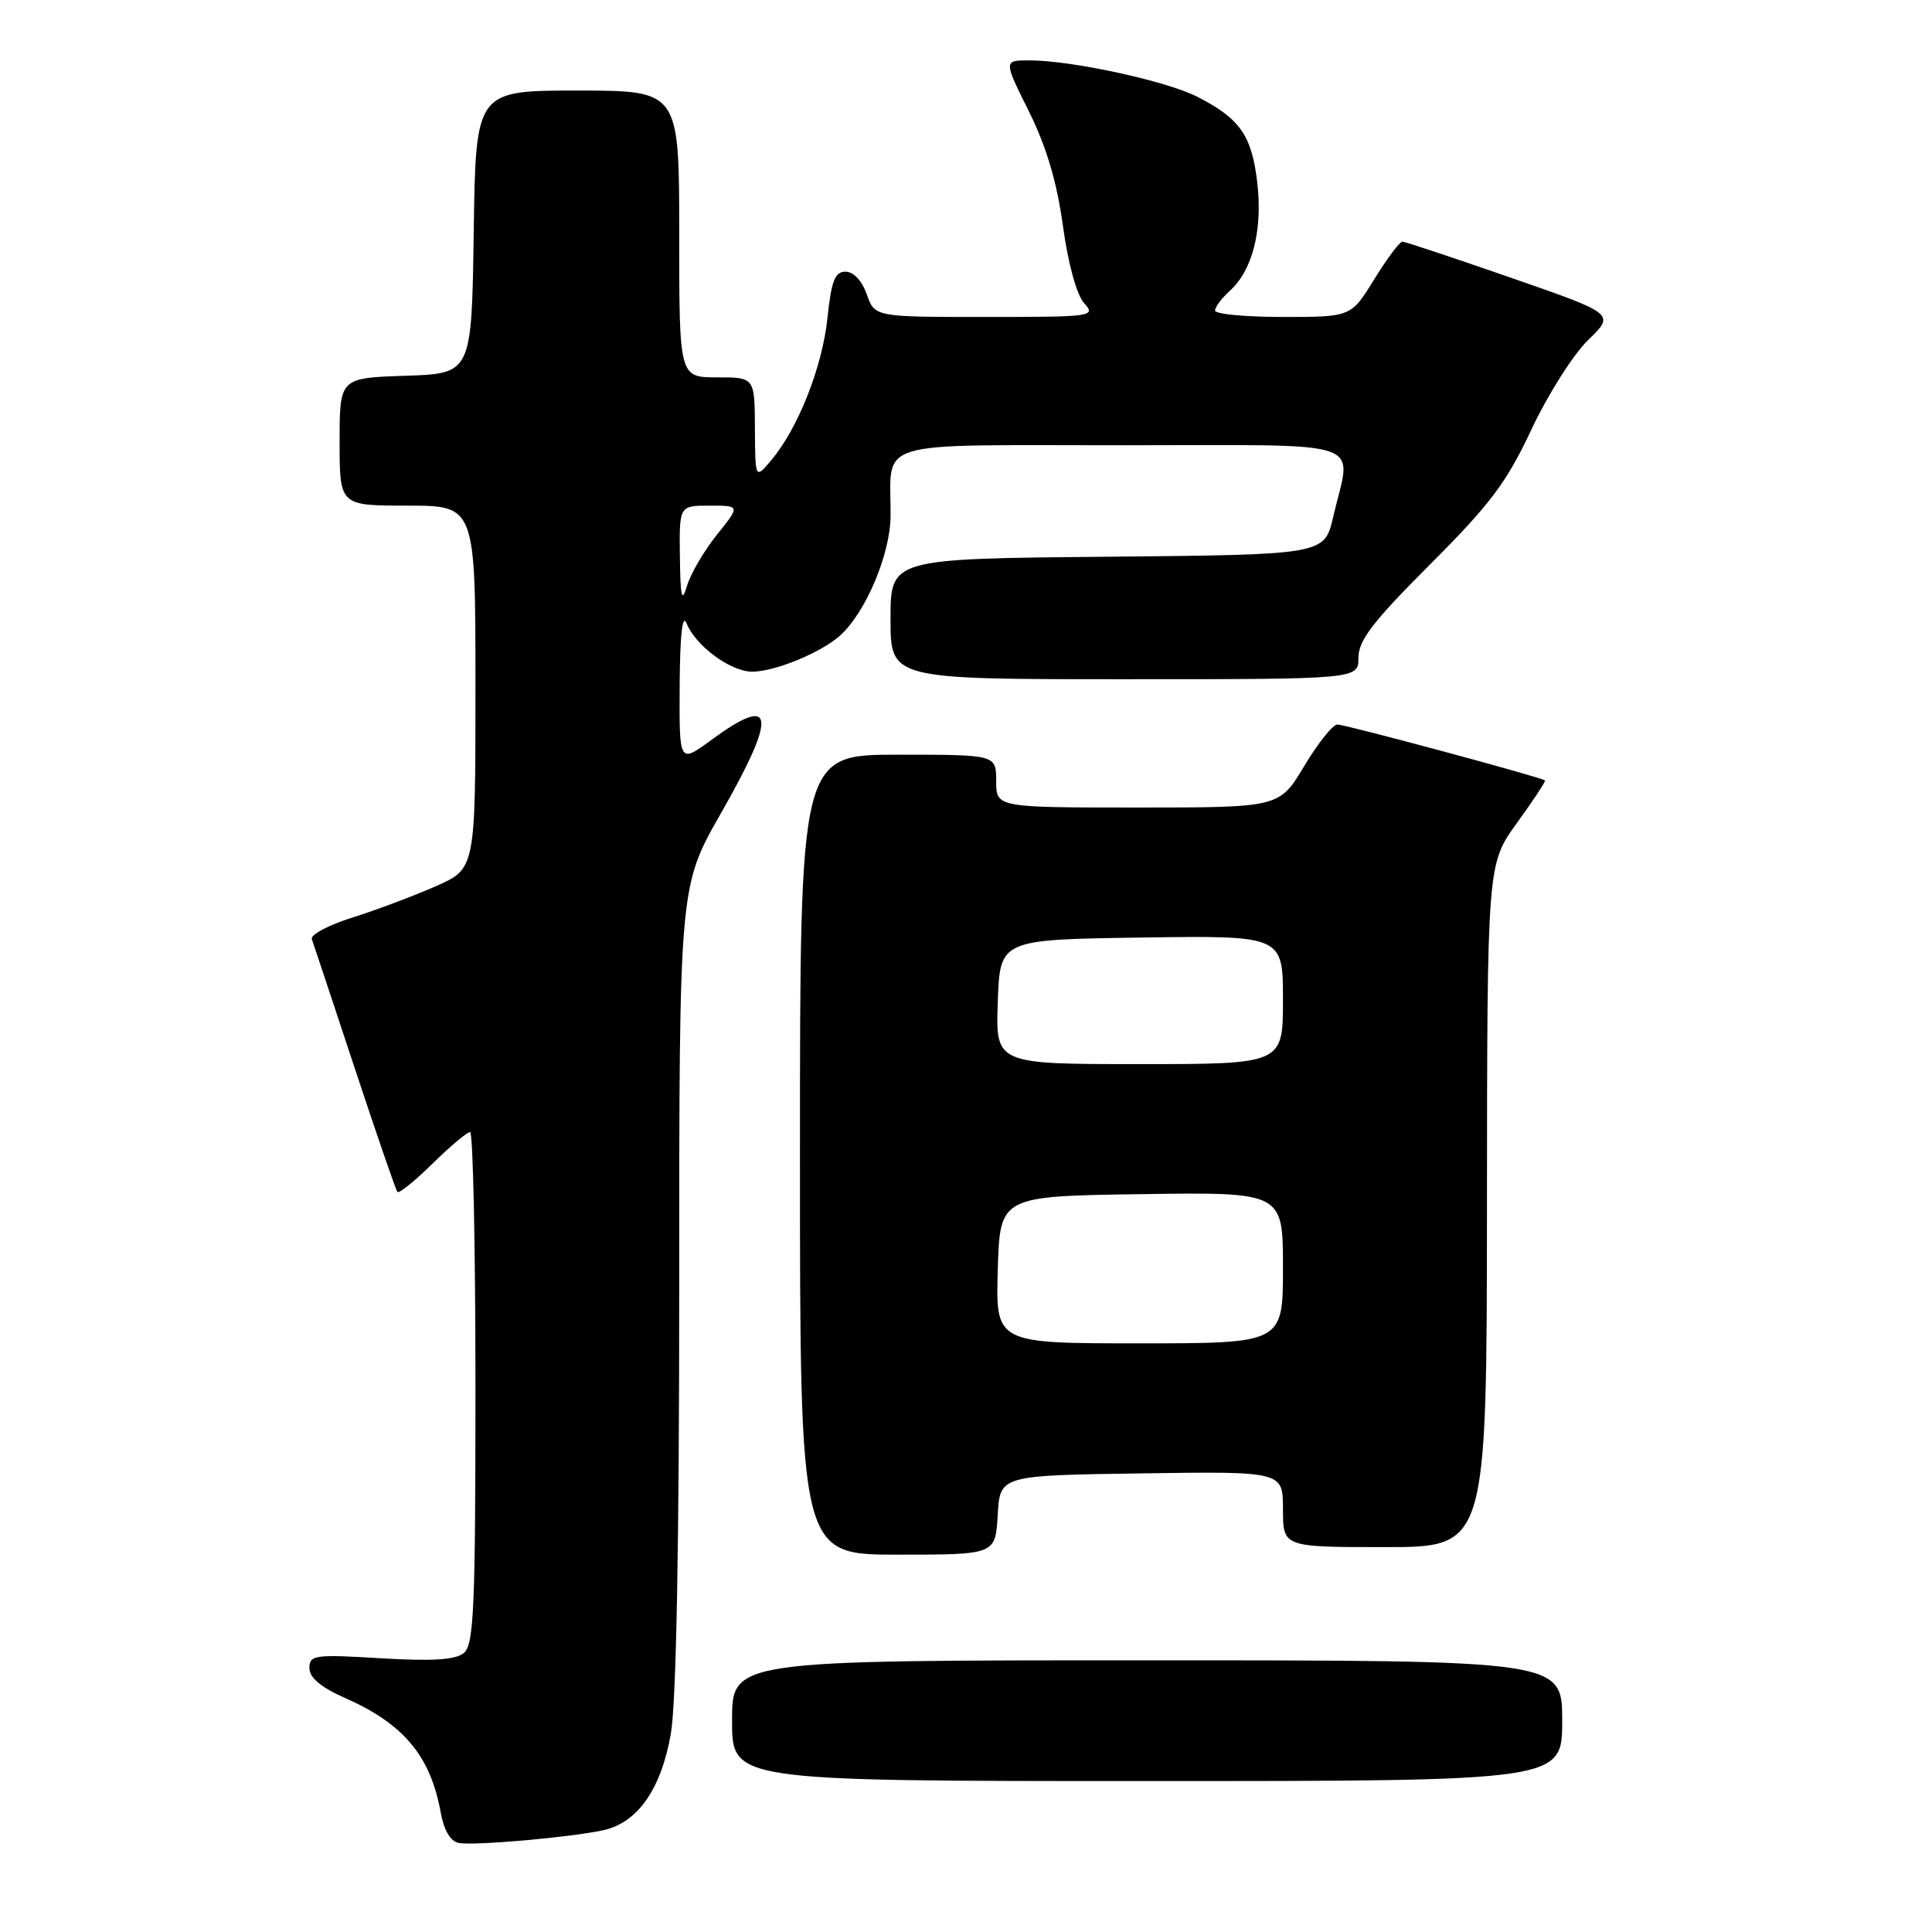 <?xml version="1.0" encoding="UTF-8" standalone="no"?>
<!DOCTYPE svg PUBLIC "-//W3C//DTD SVG 1.1//EN" "http://www.w3.org/Graphics/SVG/1.1/DTD/svg11.dtd" >
<svg xmlns="http://www.w3.org/2000/svg" xmlns:xlink="http://www.w3.org/1999/xlink" version="1.1" viewBox="0 0 256 256">
 <g >
 <path fill="currentColor"
d=" M 79.96 242.51 C 84.50 241.51 87.61 237.06 88.89 229.73 C 89.61 225.58 90.00 204.76 90.00 170.39 C 90.00 117.44 90.00 117.44 95.50 107.81 C 103.06 94.58 102.69 91.84 94.20 98.09 C 90.00 101.17 90.00 101.17 90.06 90.84 C 90.10 84.09 90.42 81.23 90.98 82.61 C 92.18 85.59 96.82 89.00 99.67 89.00 C 102.67 89.00 108.82 86.47 111.32 84.21 C 114.74 81.13 118.00 73.36 118.01 68.28 C 118.04 58.13 115.18 59.00 148.62 59.00 C 182.07 59.00 179.09 57.99 176.65 68.50 C 175.49 73.50 175.49 73.50 146.74 73.77 C 118.00 74.03 118.00 74.03 118.00 82.02 C 118.00 90.00 118.00 90.00 149.00 90.00 C 180.00 90.00 180.00 90.00 180.00 87.14 C 180.00 84.86 181.93 82.35 189.50 74.78 C 197.47 66.81 199.63 63.94 202.93 56.89 C 205.10 52.28 208.48 46.95 210.44 45.05 C 214.01 41.60 214.01 41.60 200.26 36.82 C 192.69 34.19 186.20 32.03 185.84 32.02 C 185.47 32.01 183.79 34.25 182.10 37.00 C 179.02 42.00 179.02 42.00 170.01 42.00 C 165.05 42.00 161.00 41.62 161.00 41.15 C 161.00 40.69 161.88 39.51 162.96 38.53 C 165.98 35.81 167.33 30.45 166.59 24.16 C 165.86 17.94 164.29 15.70 158.66 12.83 C 154.54 10.72 141.98 8.00 136.40 8.00 C 132.97 8.00 132.97 8.00 136.33 14.75 C 138.65 19.42 140.04 24.09 140.84 29.92 C 141.53 34.95 142.67 39.08 143.65 40.17 C 145.25 41.94 144.79 42.00 130.60 42.00 C 115.90 42.00 115.90 42.00 114.85 39.00 C 114.22 37.20 113.10 36.00 112.04 36.00 C 110.63 36.00 110.16 37.19 109.64 42.16 C 108.96 48.64 105.74 56.79 102.18 61.00 C 100.07 63.50 100.07 63.50 100.03 56.75 C 100.00 50.00 100.00 50.00 95.00 50.00 C 90.00 50.00 90.00 50.00 90.00 31.00 C 90.00 12.00 90.00 12.00 76.52 12.00 C 63.04 12.00 63.04 12.00 62.77 30.75 C 62.50 49.50 62.50 49.50 53.75 49.79 C 45.00 50.08 45.00 50.08 45.00 58.54 C 45.00 67.00 45.00 67.00 54.00 67.00 C 63.00 67.00 63.00 67.00 63.00 91.06 C 63.00 115.11 63.00 115.11 57.75 117.43 C 54.86 118.70 49.90 120.57 46.72 121.57 C 43.54 122.57 41.11 123.86 41.32 124.44 C 41.53 125.02 44.08 132.70 46.99 141.50 C 49.90 150.30 52.45 157.70 52.66 157.94 C 52.87 158.18 54.96 156.49 57.31 154.19 C 59.66 151.88 61.90 150.00 62.29 150.00 C 62.68 150.00 63.00 165.24 63.00 183.88 C 63.00 213.04 62.79 217.93 61.47 219.02 C 60.36 219.94 57.36 220.14 50.47 219.73 C 41.68 219.20 41.00 219.29 41.00 221.03 C 41.00 222.31 42.52 223.58 45.74 225.00 C 53.51 228.44 57.04 232.67 58.40 240.18 C 58.82 242.52 59.69 243.99 60.78 244.20 C 62.79 244.59 75.63 243.46 79.96 242.51 Z  M 207.00 228.00 C 207.00 220.00 207.00 220.00 152.00 220.00 C 97.00 220.00 97.00 220.00 97.00 228.00 C 97.00 236.00 97.00 236.00 152.00 236.00 C 207.00 236.00 207.00 236.00 207.00 228.00 Z  M 132.20 200.75 C 132.50 195.50 132.50 195.50 151.25 195.23 C 170.00 194.96 170.00 194.96 170.00 199.98 C 170.00 205.00 170.00 205.00 183.50 205.00 C 197.00 205.00 197.00 205.00 197.03 159.75 C 197.06 114.50 197.06 114.50 201.00 109.05 C 203.17 106.06 204.84 103.52 204.72 103.41 C 204.28 103.00 178.27 96.00 177.21 96.00 C 176.61 96.00 174.63 98.48 172.82 101.50 C 169.53 107.00 169.53 107.00 150.77 107.00 C 132.00 107.00 132.00 107.00 132.00 103.50 C 132.00 100.00 132.00 100.00 119.00 100.00 C 106.00 100.00 106.00 100.00 106.00 153.00 C 106.00 206.00 106.00 206.00 118.95 206.00 C 131.90 206.00 131.90 206.00 132.20 200.75 Z  M 90.09 73.75 C 90.00 67.00 90.00 67.00 94.05 67.00 C 98.09 67.00 98.09 67.00 95.00 70.85 C 93.30 72.97 91.52 76.00 91.04 77.60 C 90.34 79.95 90.16 79.21 90.09 73.75 Z  M 132.21 168.25 C 132.50 158.50 132.50 158.50 151.25 158.23 C 170.00 157.96 170.00 157.96 170.00 167.98 C 170.00 178.00 170.00 178.00 150.96 178.00 C 131.93 178.00 131.93 178.00 132.21 168.25 Z  M 132.21 132.75 C 132.50 124.50 132.50 124.50 151.25 124.23 C 170.00 123.96 170.00 123.96 170.00 132.48 C 170.00 141.00 170.00 141.00 150.96 141.00 C 131.92 141.00 131.92 141.00 132.21 132.75 Z "/>
</g>
</svg>